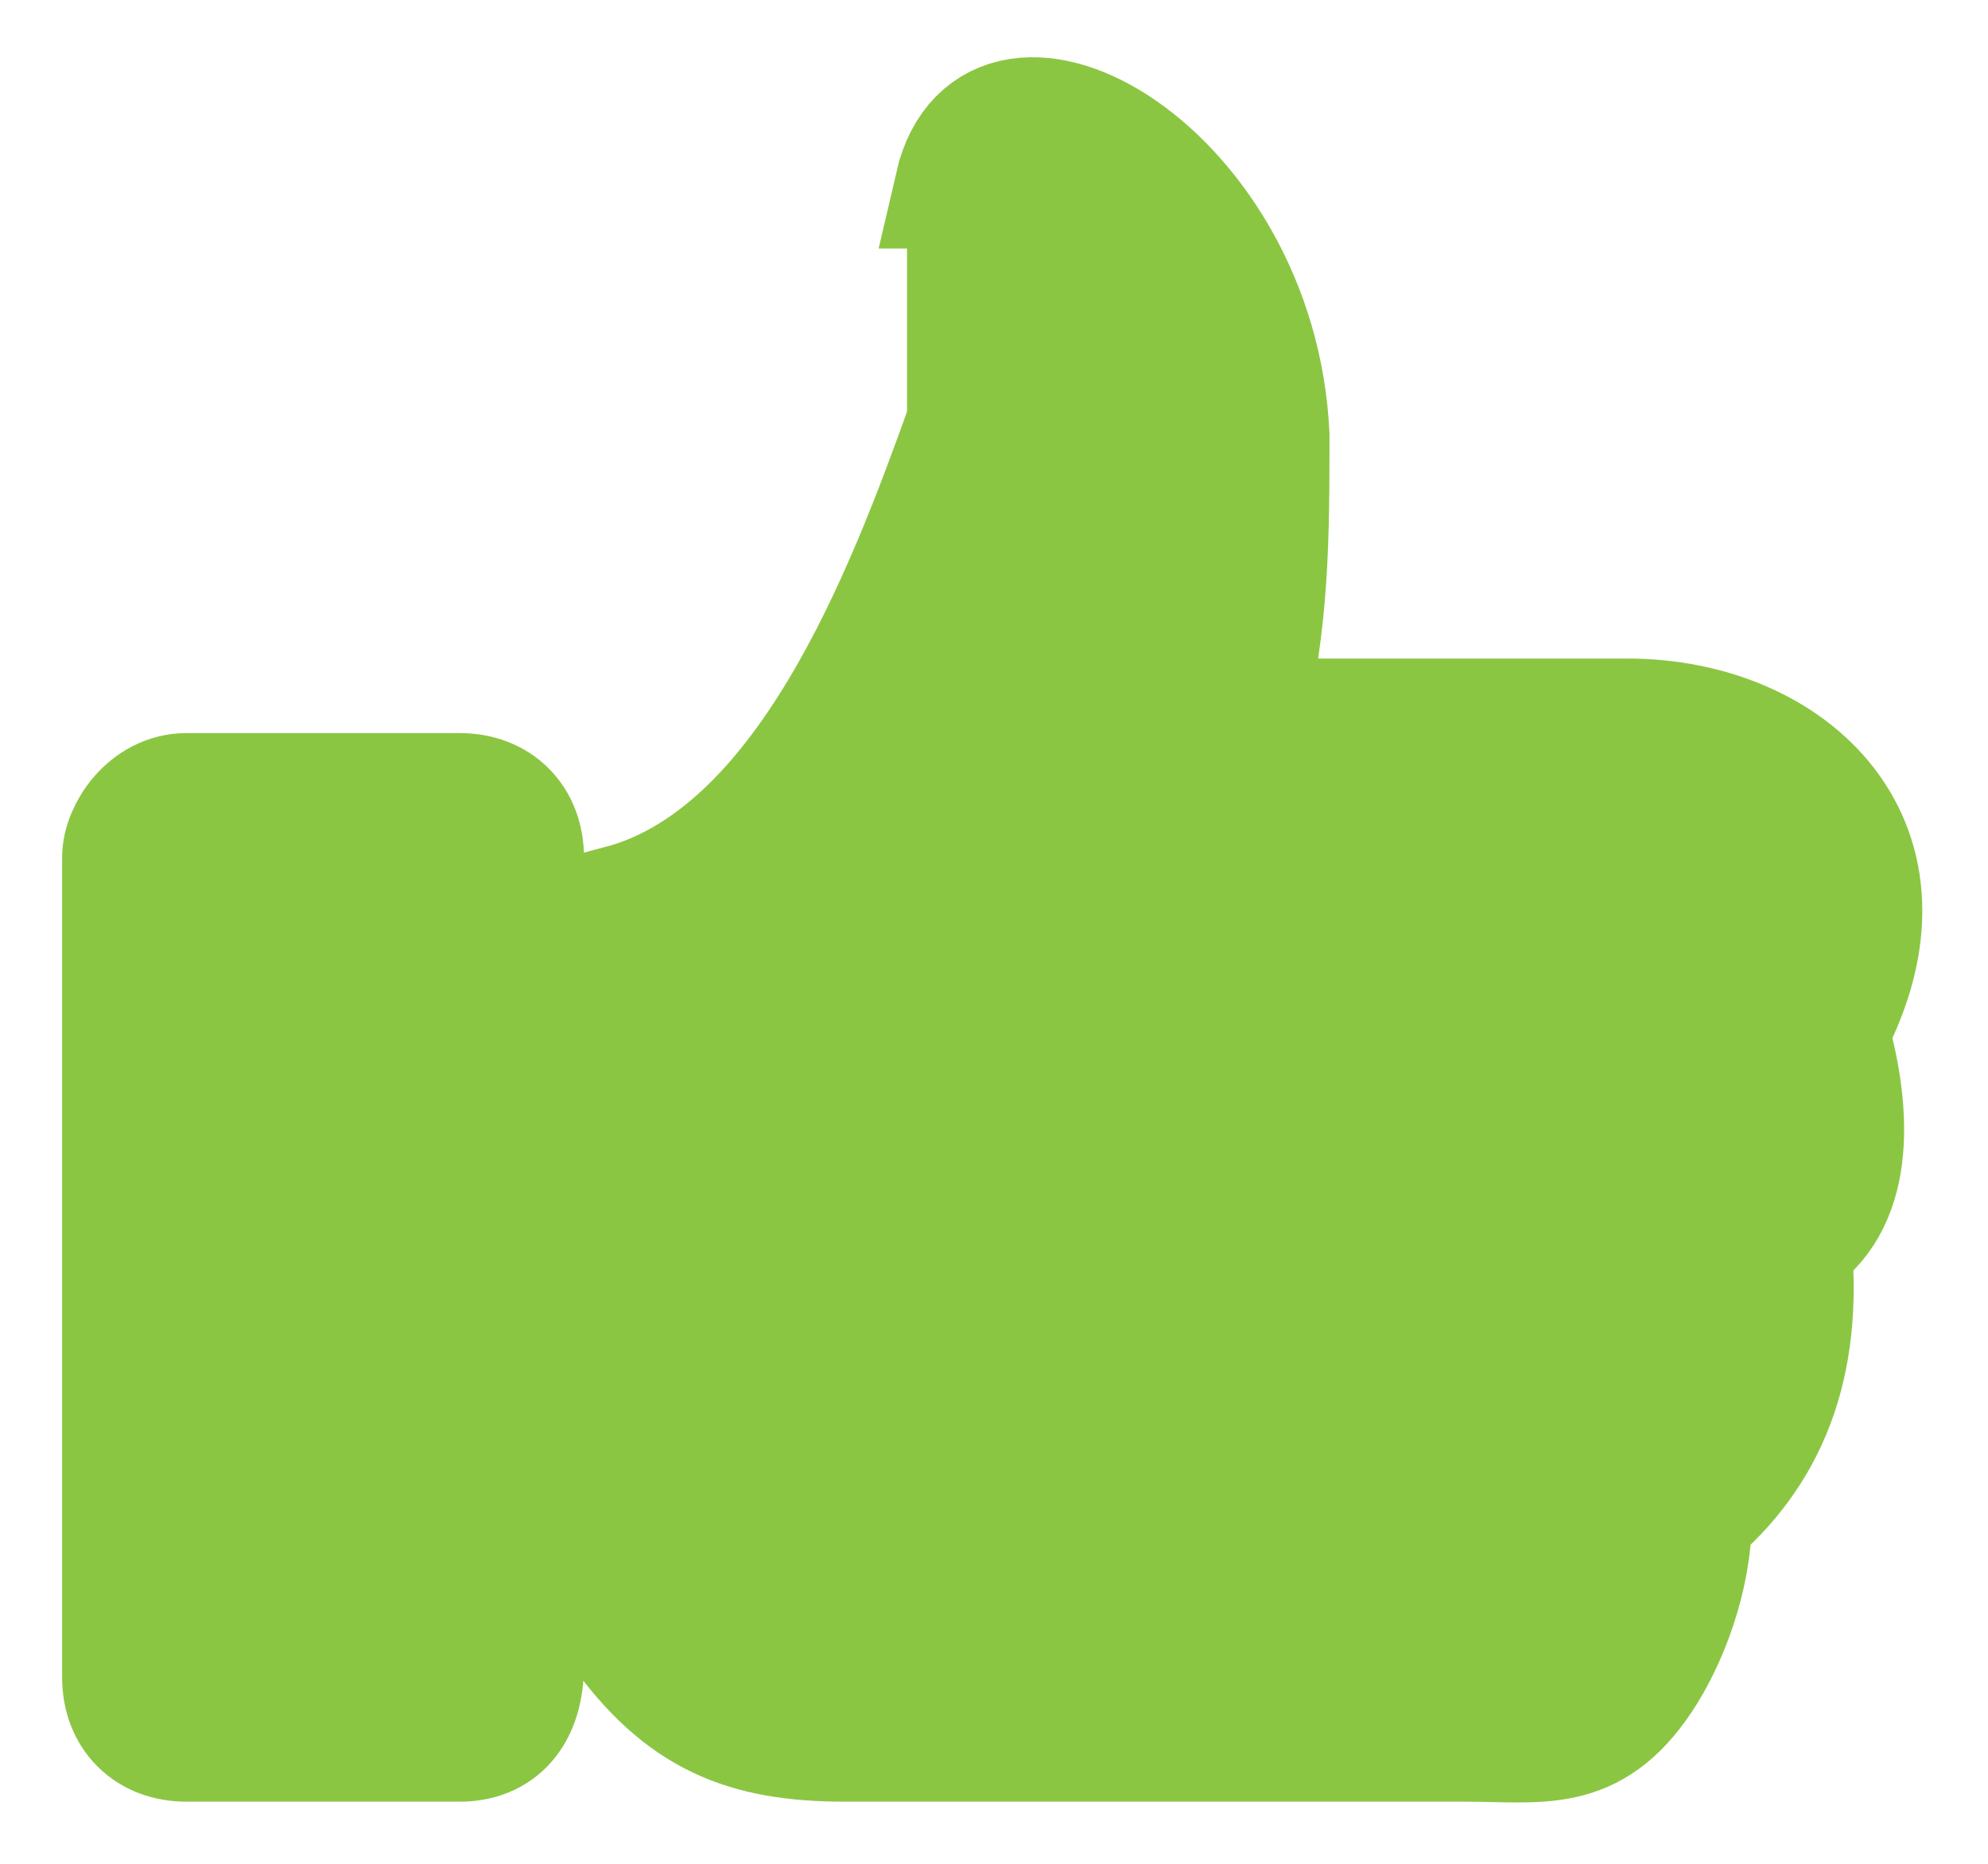 <?xml version="1.0" encoding="utf-8"?>
<!-- Generator: Adobe Illustrator 27.2.0, SVG Export Plug-In . SVG Version: 6.00 Build 0)  -->
<svg version="1.1" id="Слой_1" xmlns="http://www.w3.org/2000/svg" xmlns:xlink="http://www.w3.org/1999/xlink" x="0px" y="0px"
	 width="16px" height="15px" viewBox="0 0 16 15" style="enable-background:new 0 0 16 15;" xml:space="preserve">
<style type="text/css">
	.st0{fill:#8BC643;stroke:#8BC643;stroke-miterlimit:10;}
</style>
<path class="st0" d="M1.5,6.4h2.2c0.3,0,0.5,0.2,0.5,0.5v6.5C4.2,13.8,4,14,3.7,14H1.5C1.2,14,1,13.8,1,13.5V6.9
	C1,6.7,1.2,6.4,1.5,6.4z M7.7,1.5c0.3-1.3,2.4-0.1,2.5,2c0,0.8,0,1.5-0.2,2.3h3.1c1.3,0,2.4,1,1.6,2.5c0.2,0.7,0.2,1.4-0.3,1.7
	c0.1,1-0.2,1.7-0.8,2.2c0,0.5-0.2,1-0.4,1.3c-0.4,0.6-0.8,0.5-1.4,0.5H6.8c-0.8,0-1.3-0.2-1.8-0.9V7.3c1.5-0.4,2.3-2.5,2.8-3.9V1.5z
	"/>
</svg>
